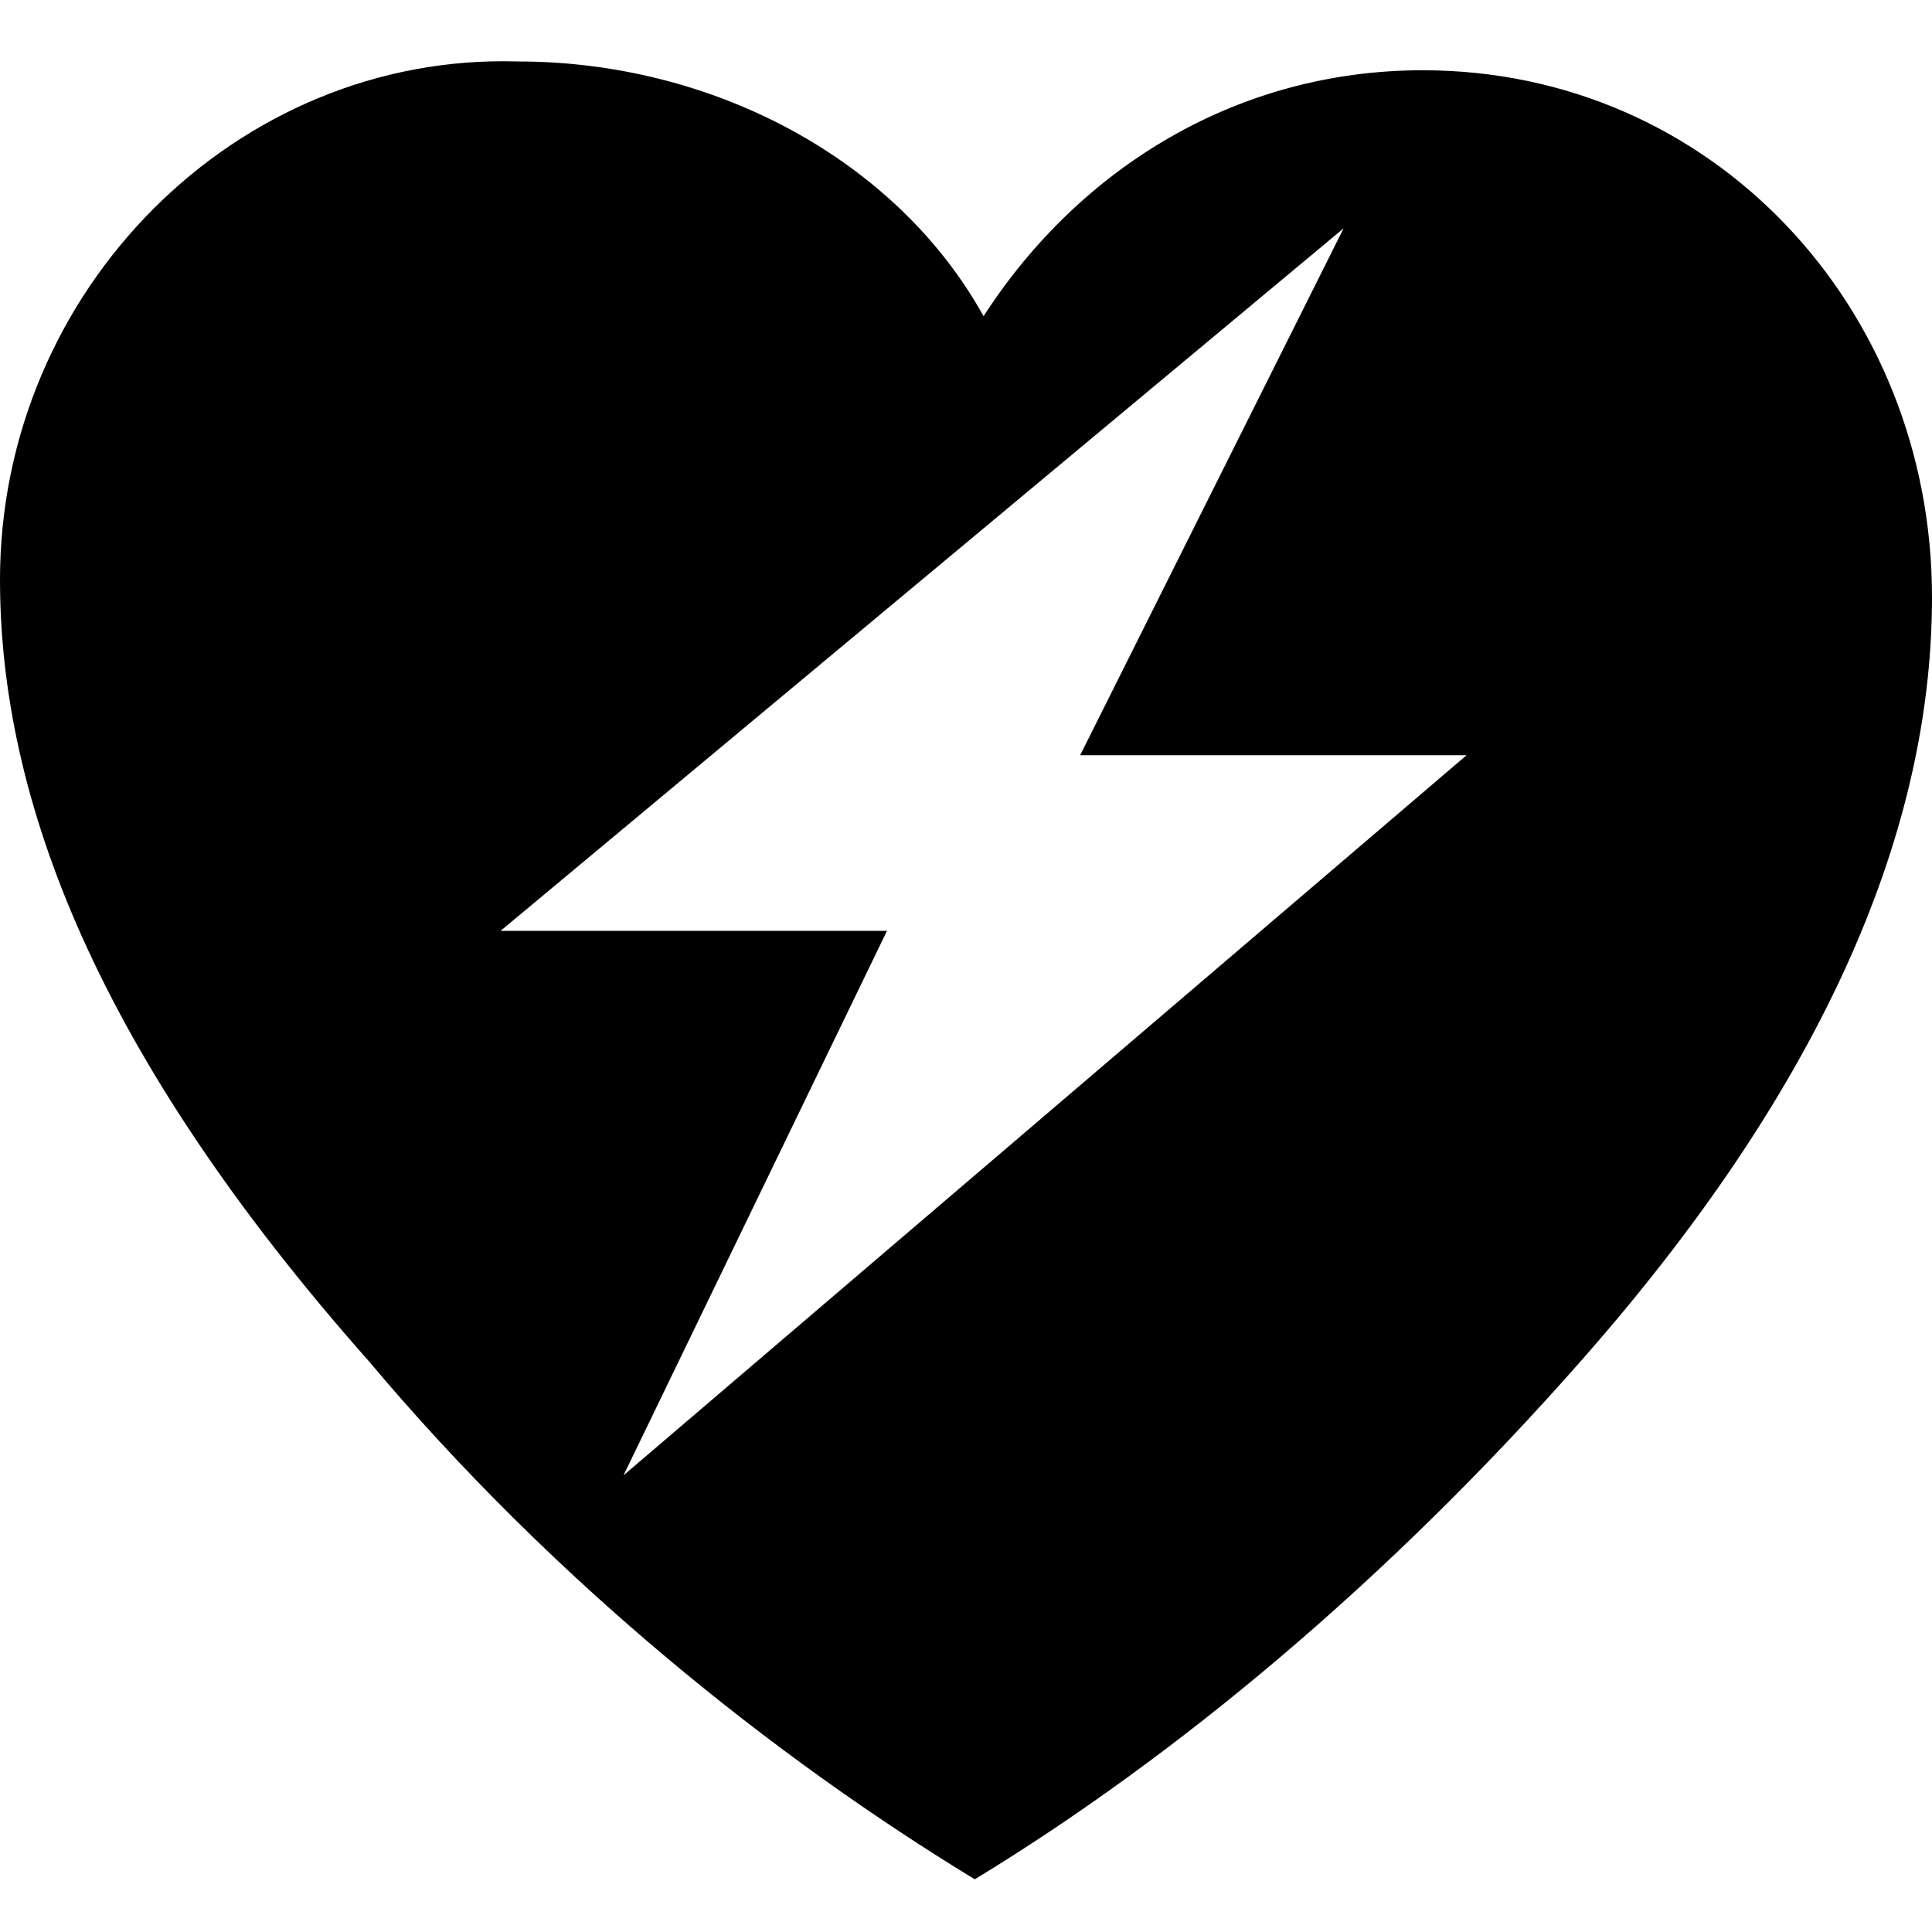 <?xml version="1.0" encoding="utf-8"?>
<!-- Generator: Adobe Illustrator 20.0.0, SVG Export Plug-In . SVG Version: 6.00 Build 0)  -->
<svg version="1.1" id="Layer_1" xmlns="http://www.w3.org/2000/svg" xmlns:xlink="http://www.w3.org/1999/xlink" x="0px" y="0px"
	 width="22px" height="22px" viewBox="0 0 22 22" style="enable-background:new 0 0 22 22;" xml:space="preserve">
<g>
	<path  d="M16.2,0.8c-2.1,0-3.9,1.1-5,2.8c-1-1.8-3.1-2.9-5.3-2.9C2.7,0.6,0,3.3,0,6.6l0,0c0,2.5,1.1,5.4,4.2,8.9
		c2.1,2.5,4.6,4.5,6.9,5.9c2.3-1.4,4.7-3.4,6.9-5.9c3-3.4,4-6.3,4-8.7C22,3.5,19.5,0.8,16.2,0.8z M7.1,16.8l3-6.2H5.7l9.6-8l-3,6
		h4.4L7.1,16.8z"/>
</g>
</svg>
